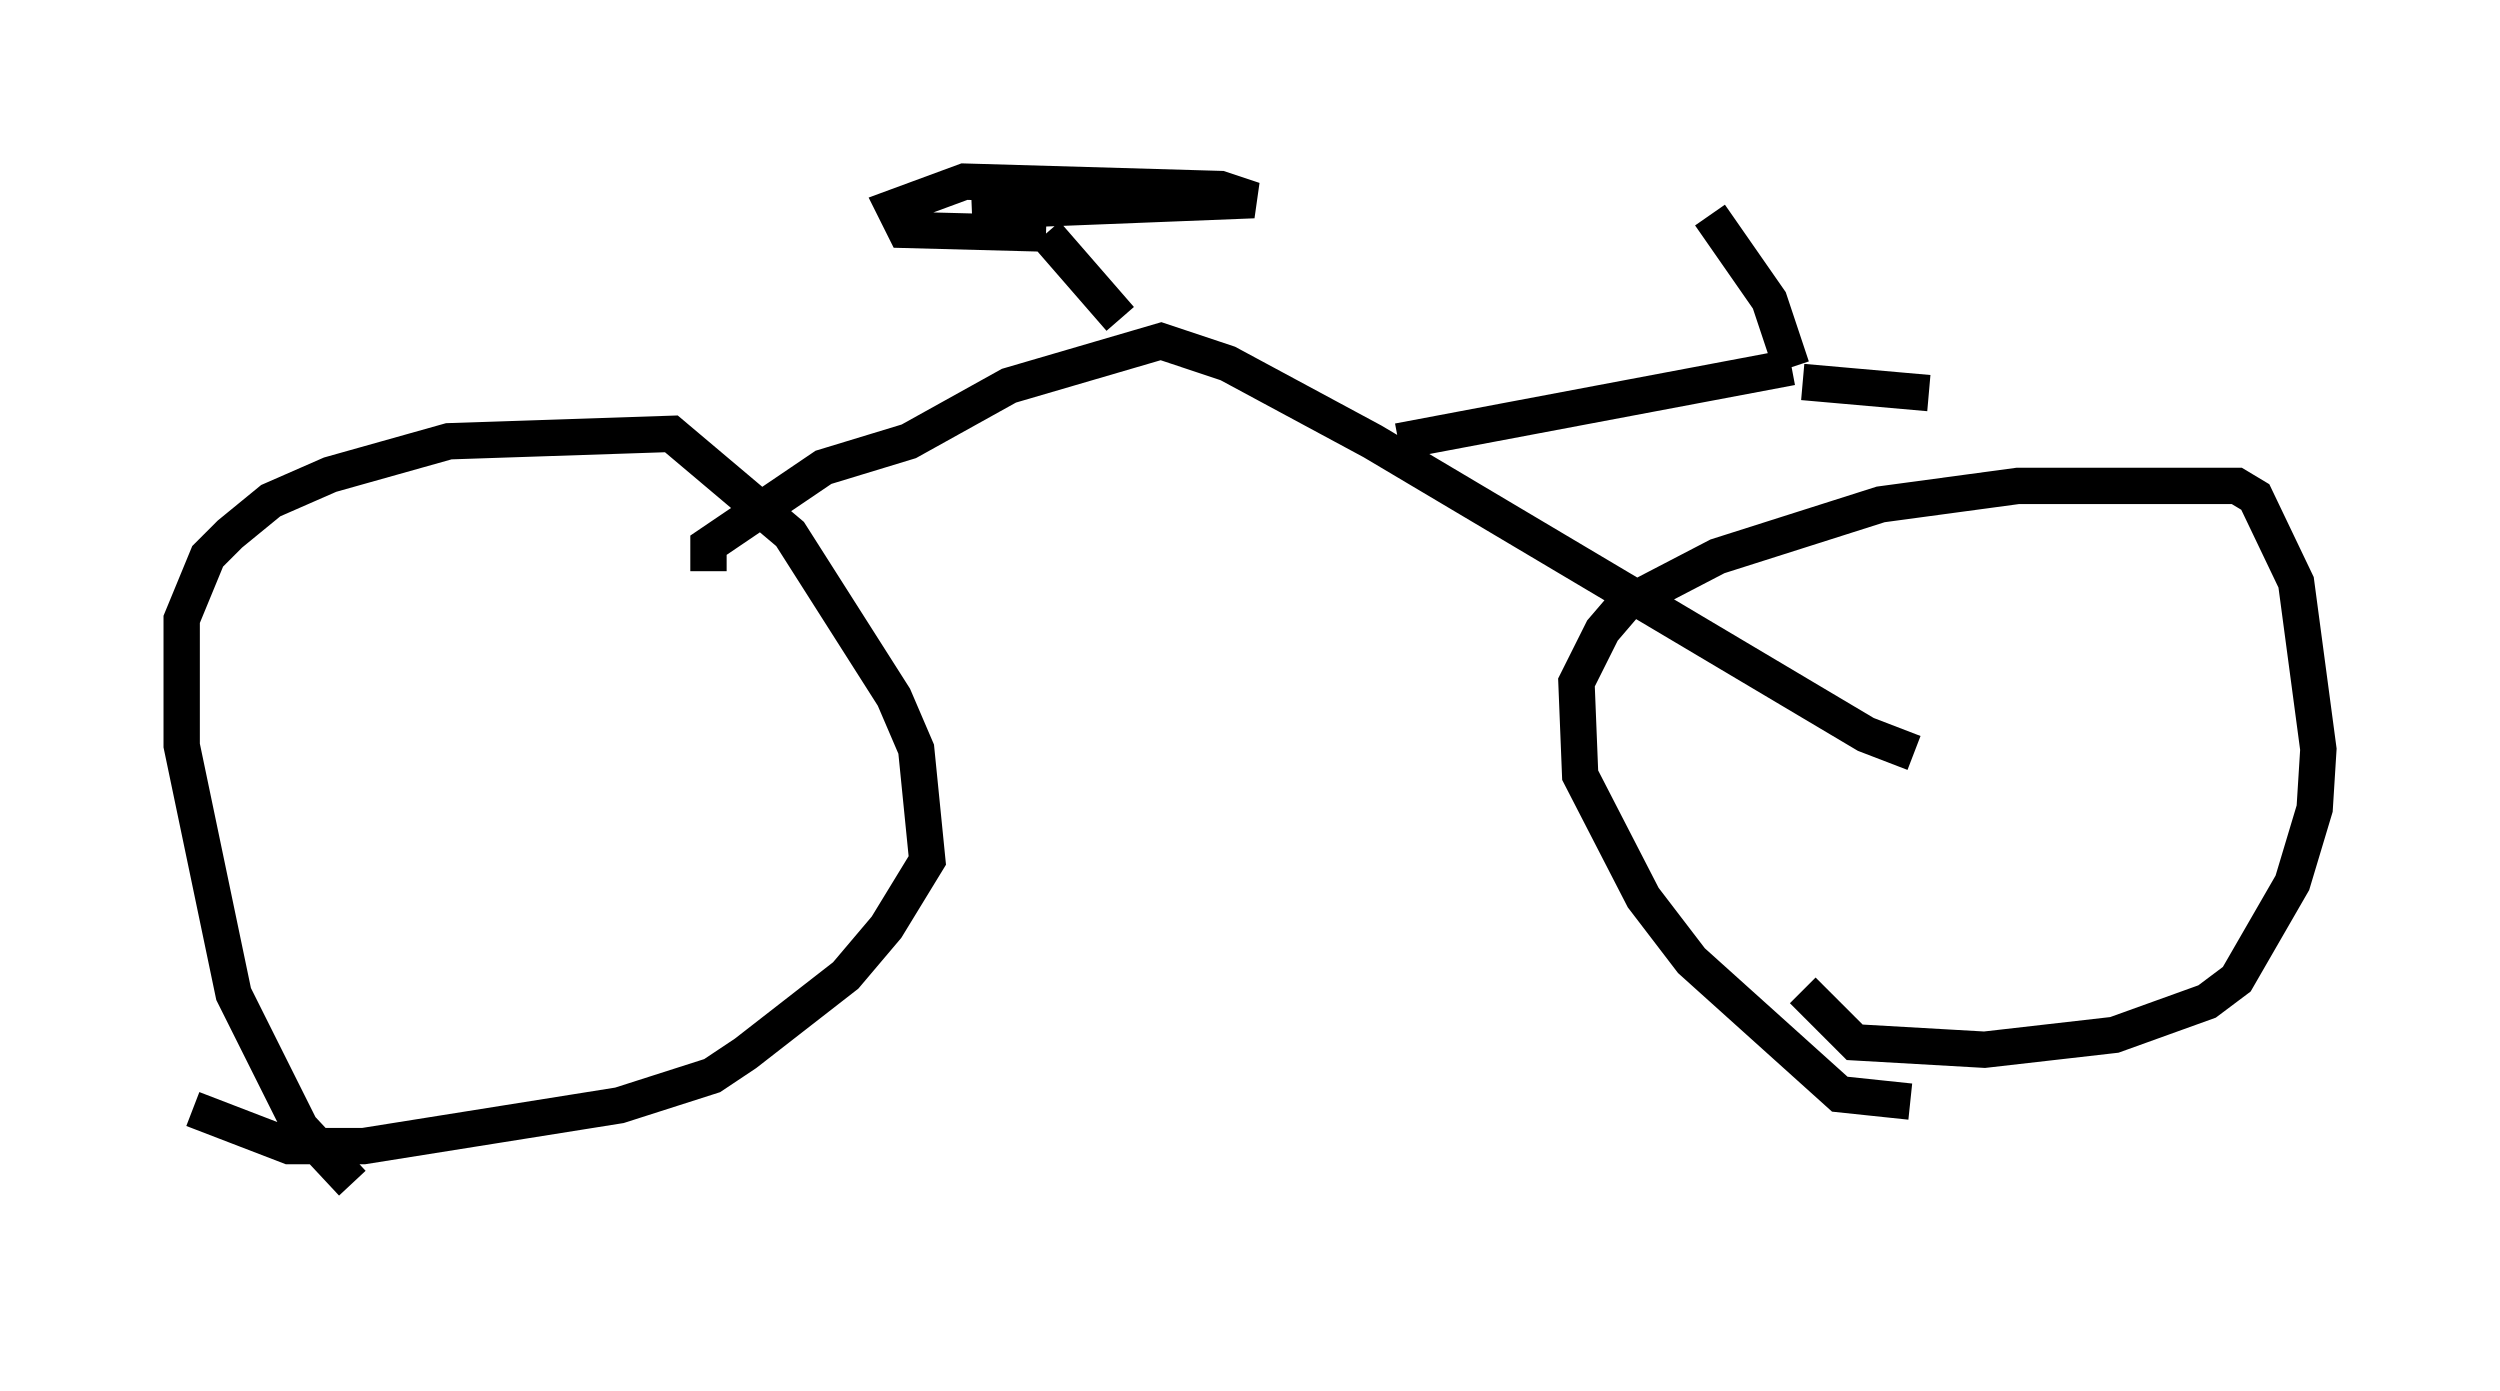 <?xml version="1.0" encoding="utf-8" ?>
<svg baseProfile="full" height="38.277" version="1.1" width="68.801" xmlns="http://www.w3.org/2000/svg" xmlns:ev="http://www.w3.org/2001/xml-events" xmlns:xlink="http://www.w3.org/1999/xlink"><defs /><rect fill="white" height="38.277" width="68.801" x="0" y="0" /><path d="M11.023, 33.277 m-1.327, -0.715 l-1.429, -1.531 -1.838, -3.675 l-1.429, -6.84 0.0, -3.471 l0.715, -1.735 0.613, -0.613 l1.123, -0.919 1.633, -0.715 l3.267, -0.919 6.125, -0.204 l3.267, 2.756 2.858, 4.492 l0.613, 1.429 0.306, 3.063 l-1.123, 1.838 -1.123, 1.327 l-2.756, 2.144 -0.919, 0.613 l-2.552, 0.817 -7.044, 1.123 l-2.042, 0.0 -2.654, -1.021 m47.265, -0.204 l-1.94, -0.204 -4.083, -3.675 l-1.327, -1.735 -1.735, -3.369 l-0.102, -2.552 0.715, -1.429 l0.613, -0.715 2.552, -1.327 l4.492, -1.429 3.777, -0.51 l6.023, 0.0 0.51, 0.306 l1.123, 2.348 0.613, 4.594 l-0.102, 1.633 -0.613, 2.042 l-1.531, 2.654 -0.817, 0.613 l-2.552, 0.919 -3.573, 0.408 l-3.573, -0.204 -1.429, -1.429 m-30.115, -11.536 l0.0, -0.715 3.165, -2.144 l2.348, -0.715 2.756, -1.531 l4.185, -1.225 1.838, 0.613 l3.981, 2.144 13.577, 8.065 l1.327, 0.51 m-14.19, -8.575 l10.821, -2.042 m0.0, 0.0 l-0.613, -1.838 -1.633, -2.348 m2.552, 4.594 l3.471, 0.306 m-22.254, -2.042 l-2.042, -2.348 m0.0, 0.0 l-3.879, -0.102 -0.306, -0.613 l1.94, -0.715 7.044, 0.204 l0.919, 0.306 -7.758, 0.306 " fill="none" stroke="black" stroke-width="1" /></svg>